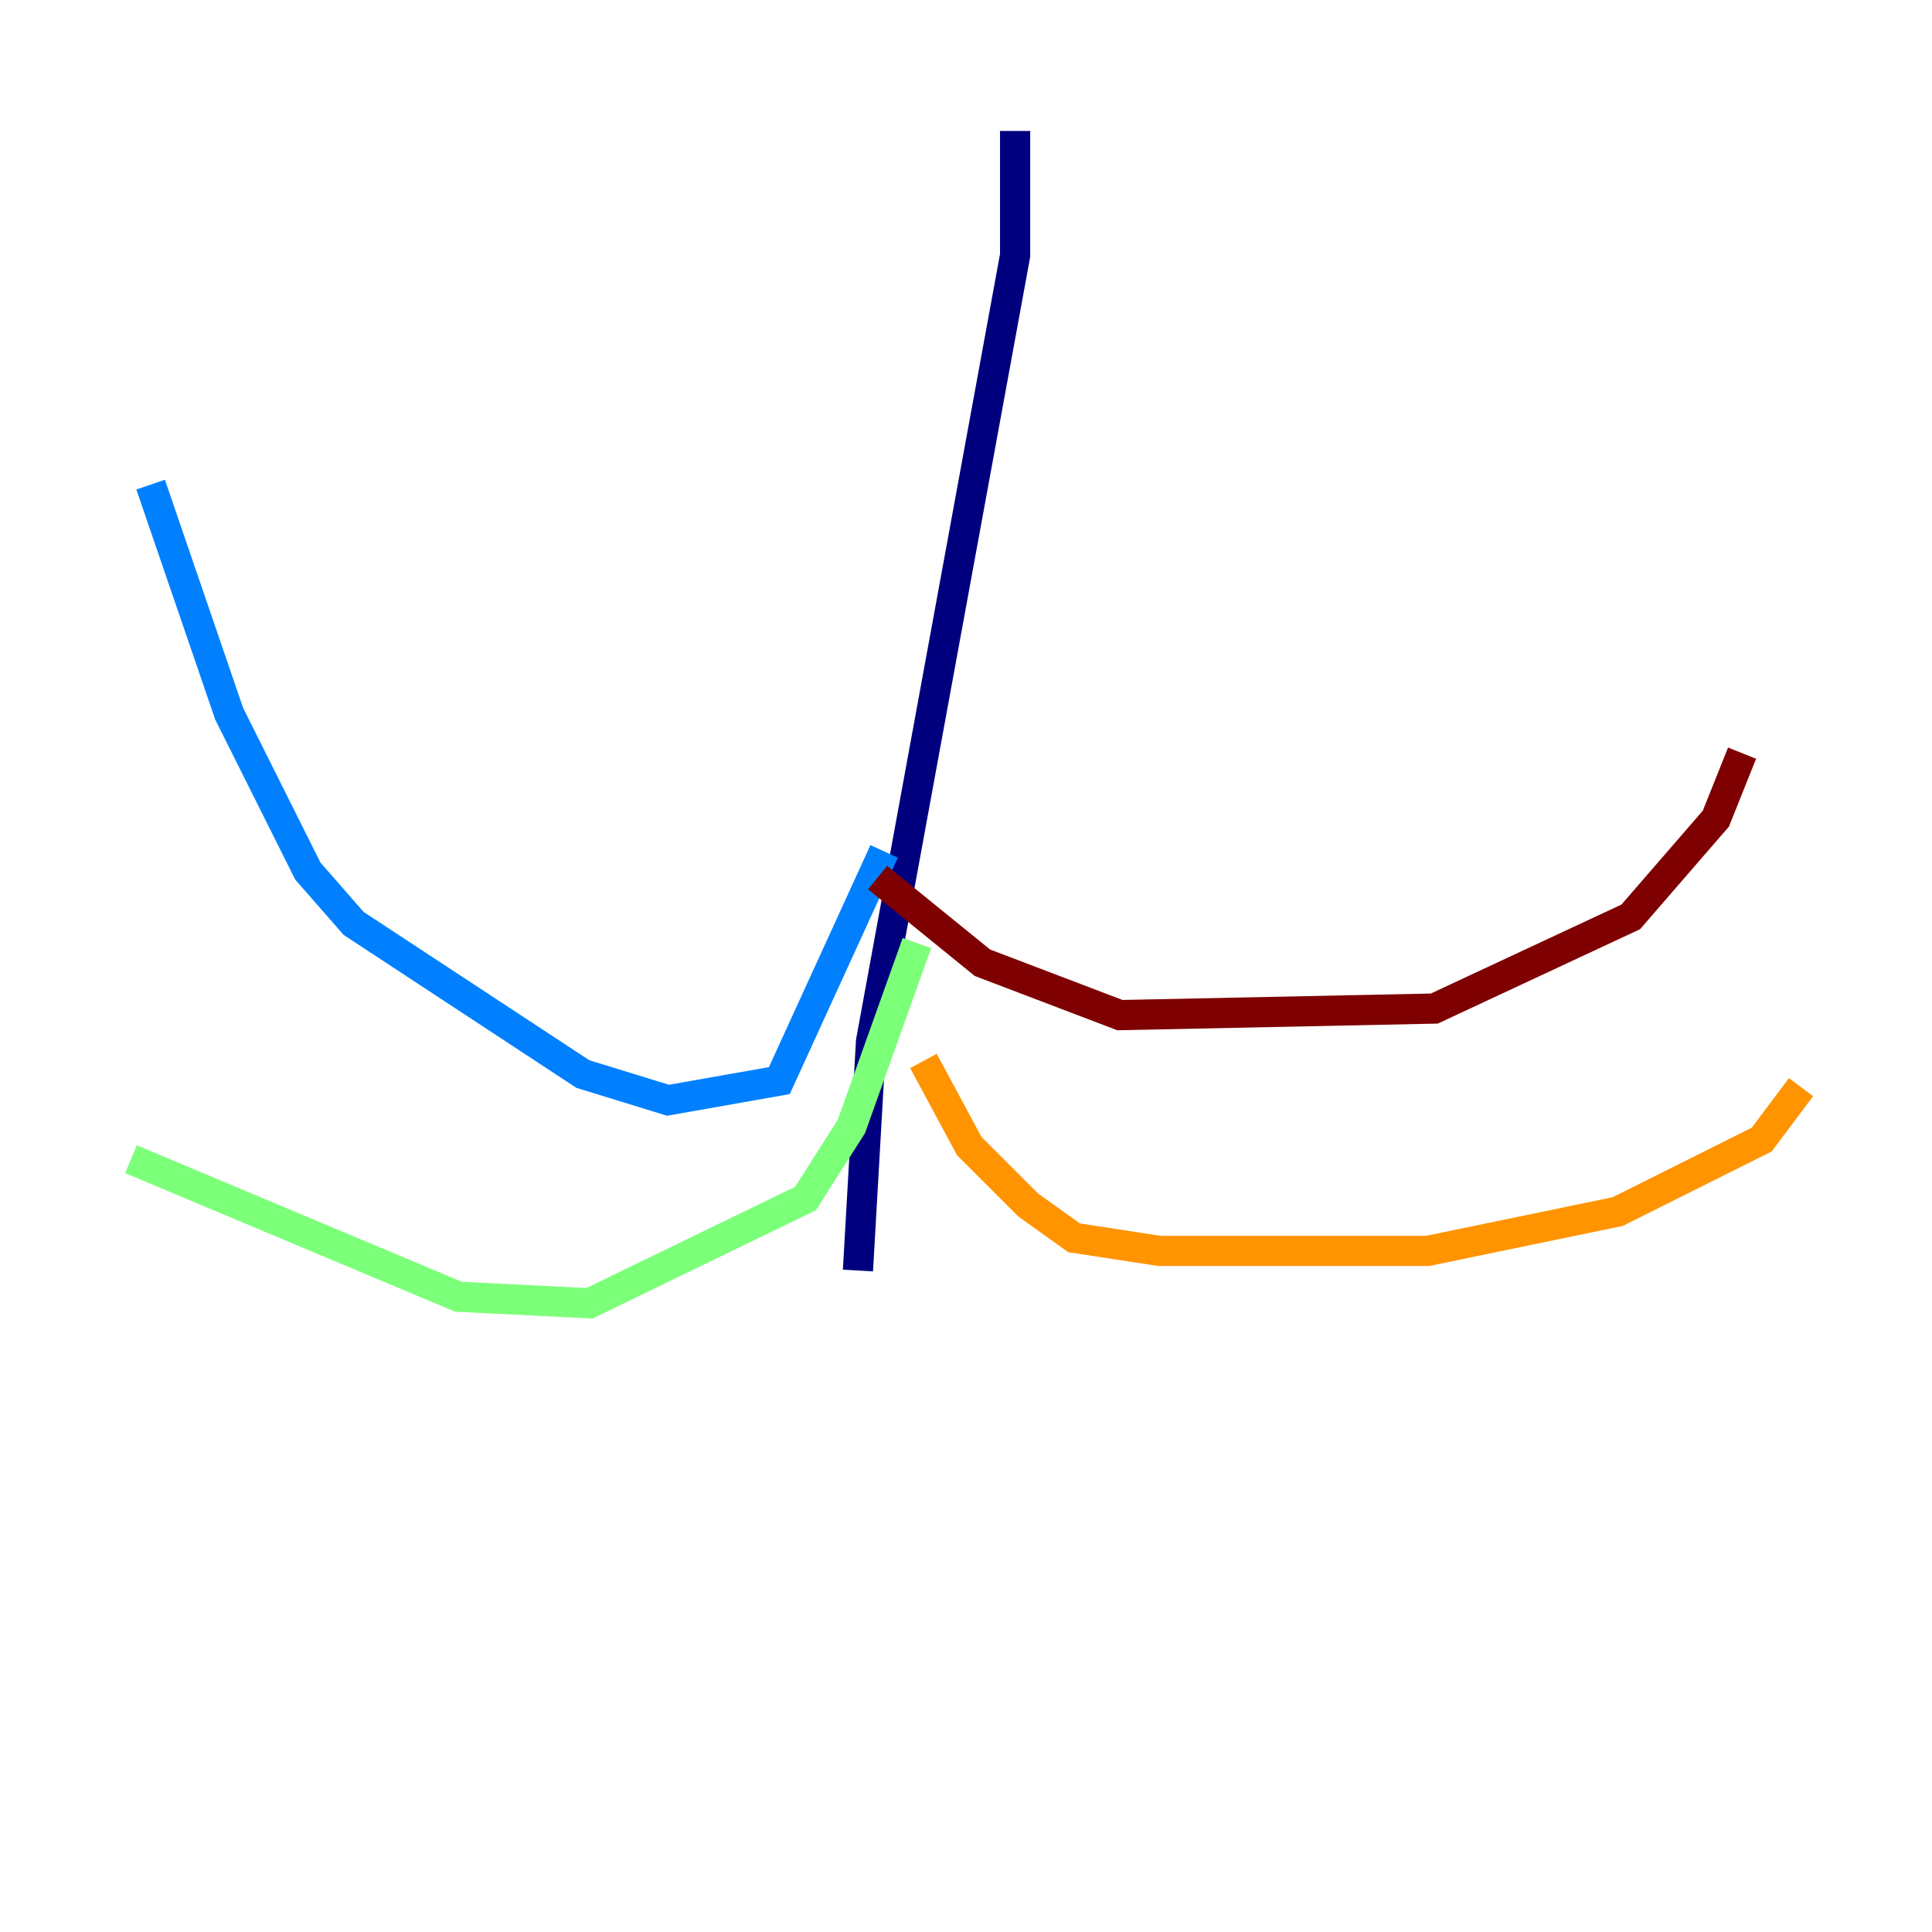 <?xml version="1.0" encoding="utf-8" ?>
<svg baseProfile="tiny" height="128" version="1.2" viewBox="0,0,128,128" width="128" xmlns="http://www.w3.org/2000/svg" xmlns:ev="http://www.w3.org/2001/xml-events" xmlns:xlink="http://www.w3.org/1999/xlink"><defs /><polyline fill="none" points="67.254,8.678 67.254,16.922 57.709,68.99 56.841,84.176" stroke="#00007f" stroke-width="2" /><polyline fill="none" points="58.576,56.407 51.634,71.593 44.258,72.895 38.617,71.159 23.43,61.18 20.393,57.709 15.186,47.295 9.98,32.108" stroke="#0080ff" stroke-width="2" /><polyline fill="none" points="60.746,62.481 56.407,74.63 53.37,79.403 39.051,86.346 30.373,85.912 8.678,76.8" stroke="#7cff79" stroke-width="2" /><polyline fill="none" points="61.18,70.291 64.217,75.932 68.122,79.837 71.159,82.007 76.8,82.875 94.59,82.875 107.173,80.271 116.719,75.498 119.322,72.027" stroke="#ff9400" stroke-width="2" /><polyline fill="none" points="58.142,58.142 65.085,63.783 74.197,67.254 95.024,66.82 108.041,60.746 113.681,54.237 115.417,49.898" stroke="#7f0000" stroke-width="2" /></svg>